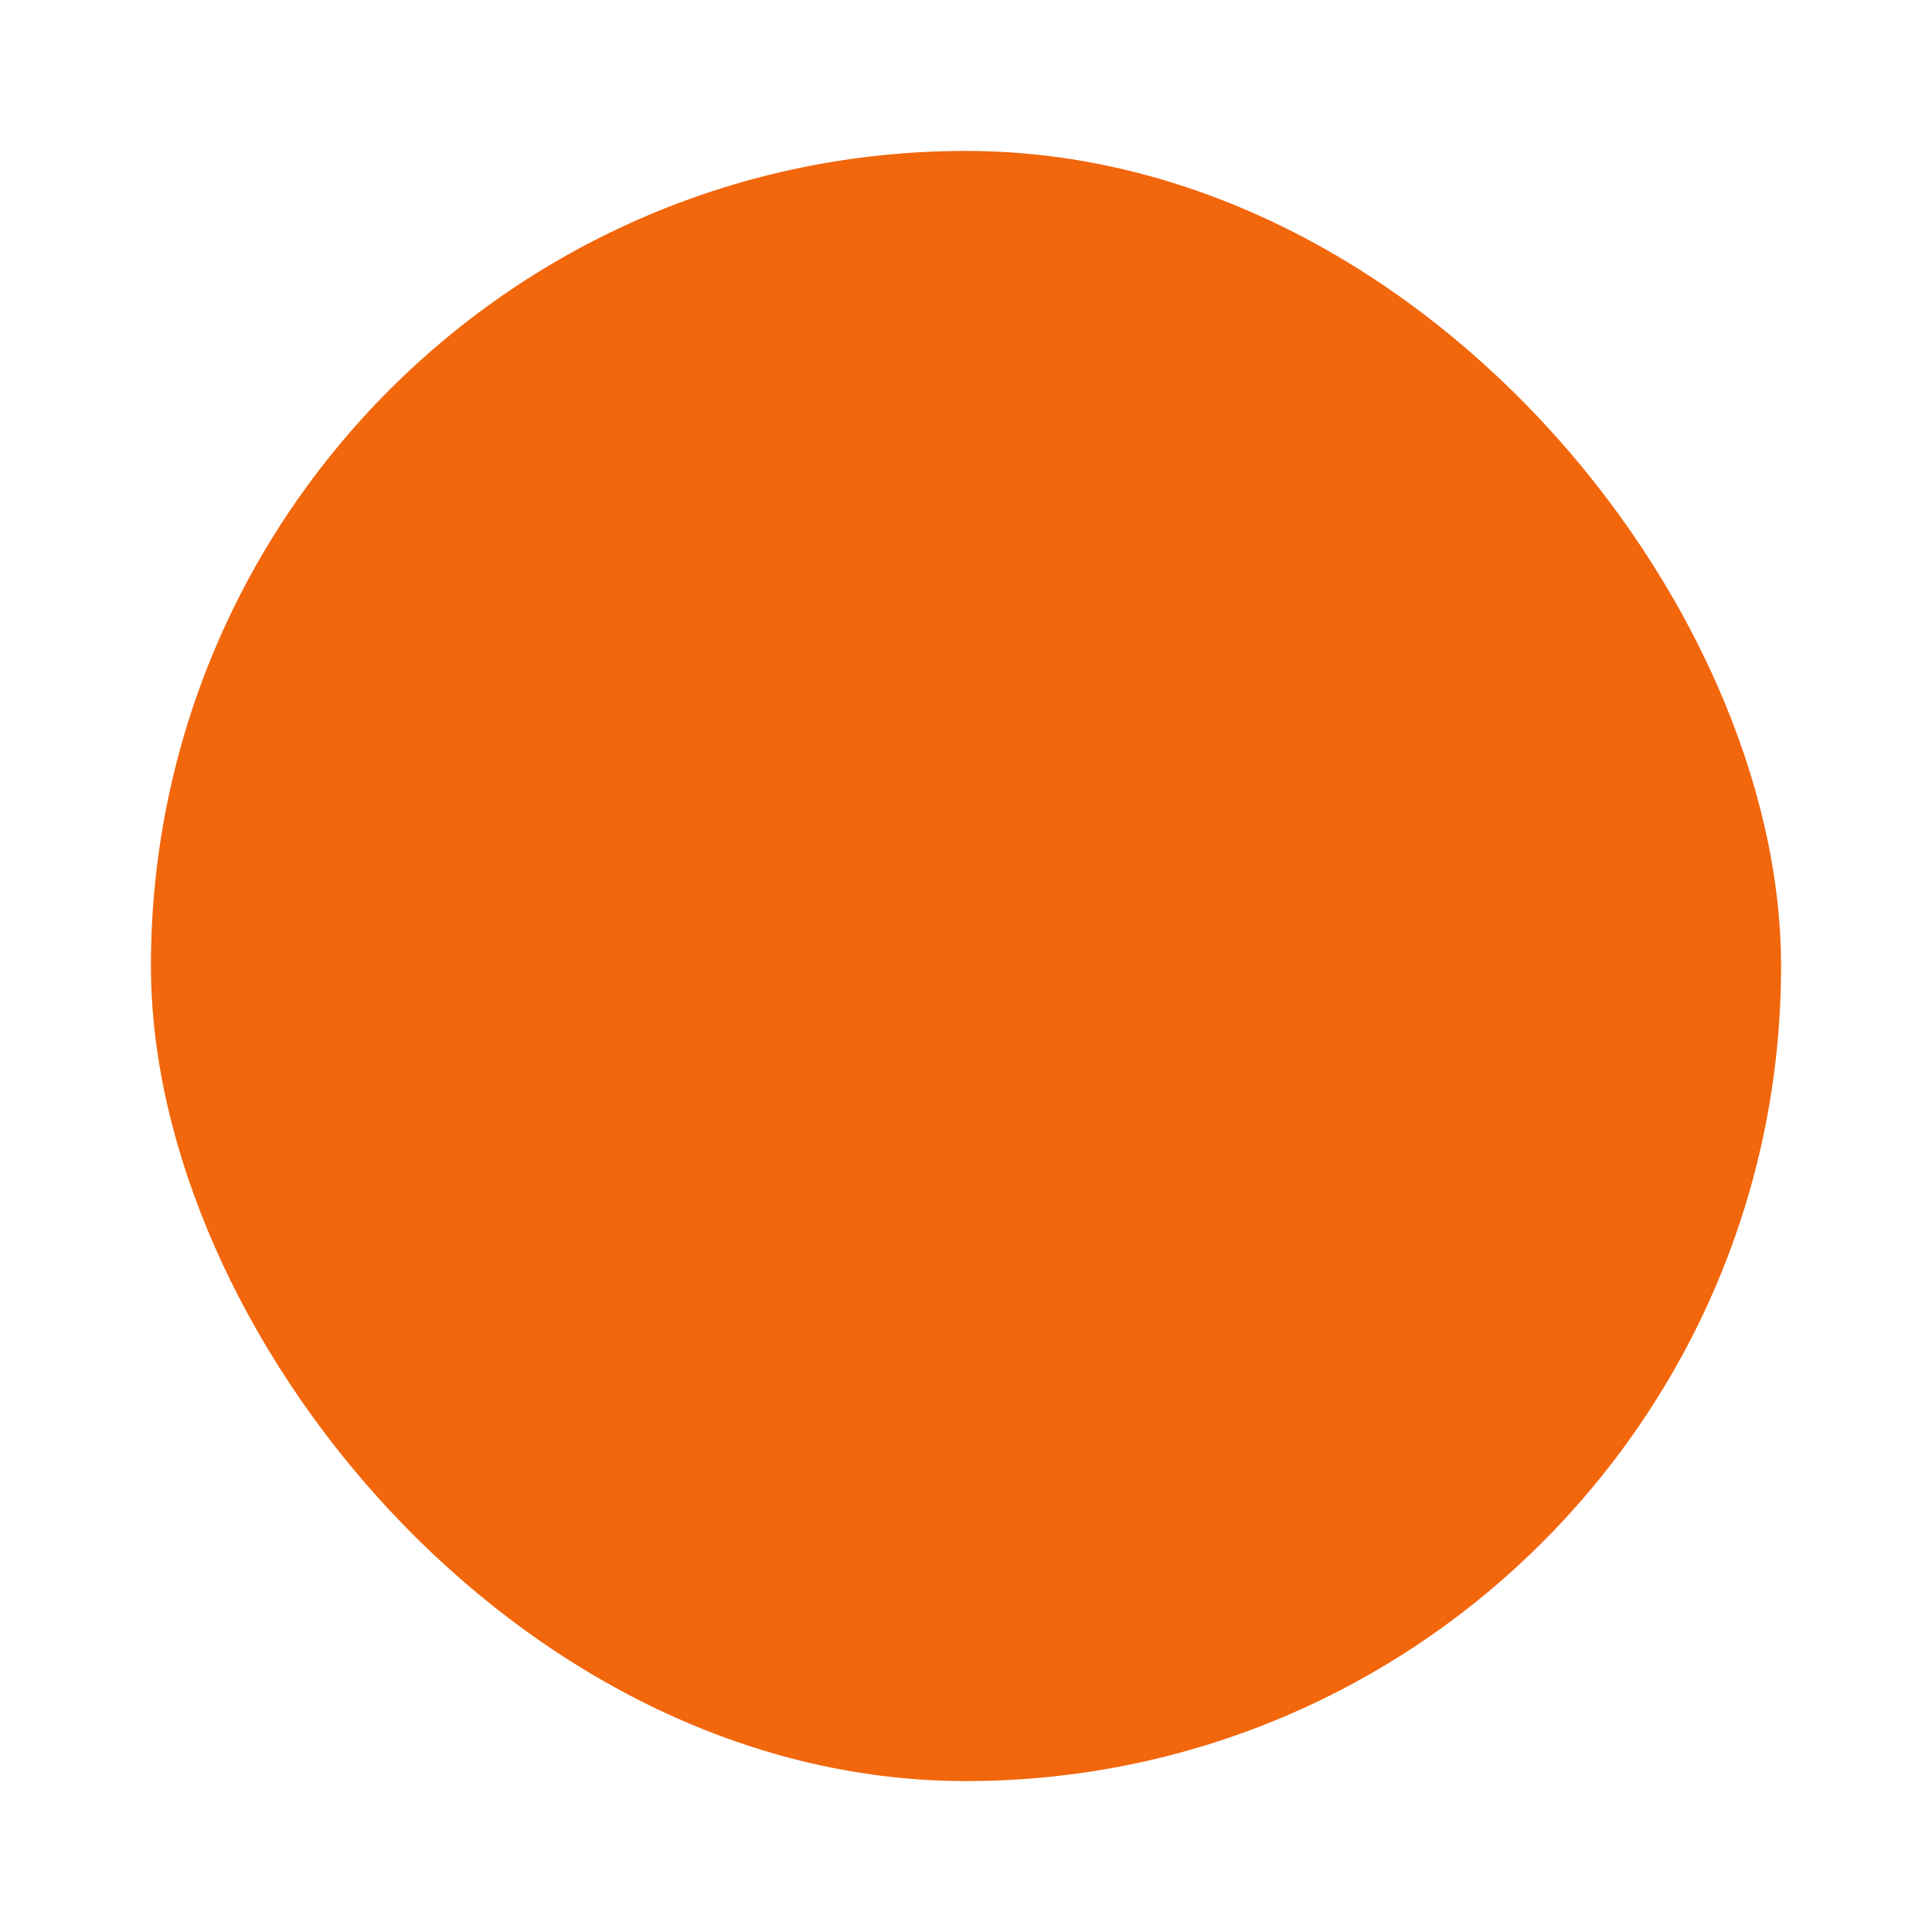 <svg width="64" height="64" version="1" xmlns="http://www.w3.org/2000/svg">
 <rect x="5" y="5" width="54" height="54" rx="27" ry="27" fill="#f2660c" stroke-width=".964"/>
 <rect x="9" y="9" width="46" height="46" rx="23" ry="23" fill="#f2660c" opacity=".15" stroke-width=".821"/>
 <path d="m50 26.542c-3.374-14.262-16.332-14.143-24.155-10.419-8.233 4.161-14.196 14.826-10.944 23.757 5.026 13.473 23.527 13.271 29.788 0.742 1.858-4.594 3.222-7.856-1.888-12.222v5.401l-1.8-3.6s-1.598 3.777-3.295 5.5c-2.362 2.396-5.707 1.701-5.707 1.701 0.631 2.386 5.401 3.6 5.401 3.6-12.381 5.86-12.743-3.934-12.601-6.301 0.406-6.813 5.884-12.1 13.1-11.721 2.301 0.176 6.702 1.82 6.702 1.82-1.656-3.79-4.014-4.691-5.401-5.401 5.434-1.797 8.334 3.876 10.801 7.142z" fill="#f2660c" fill-rule="evenodd" stroke-width=".9"/>
</svg>
